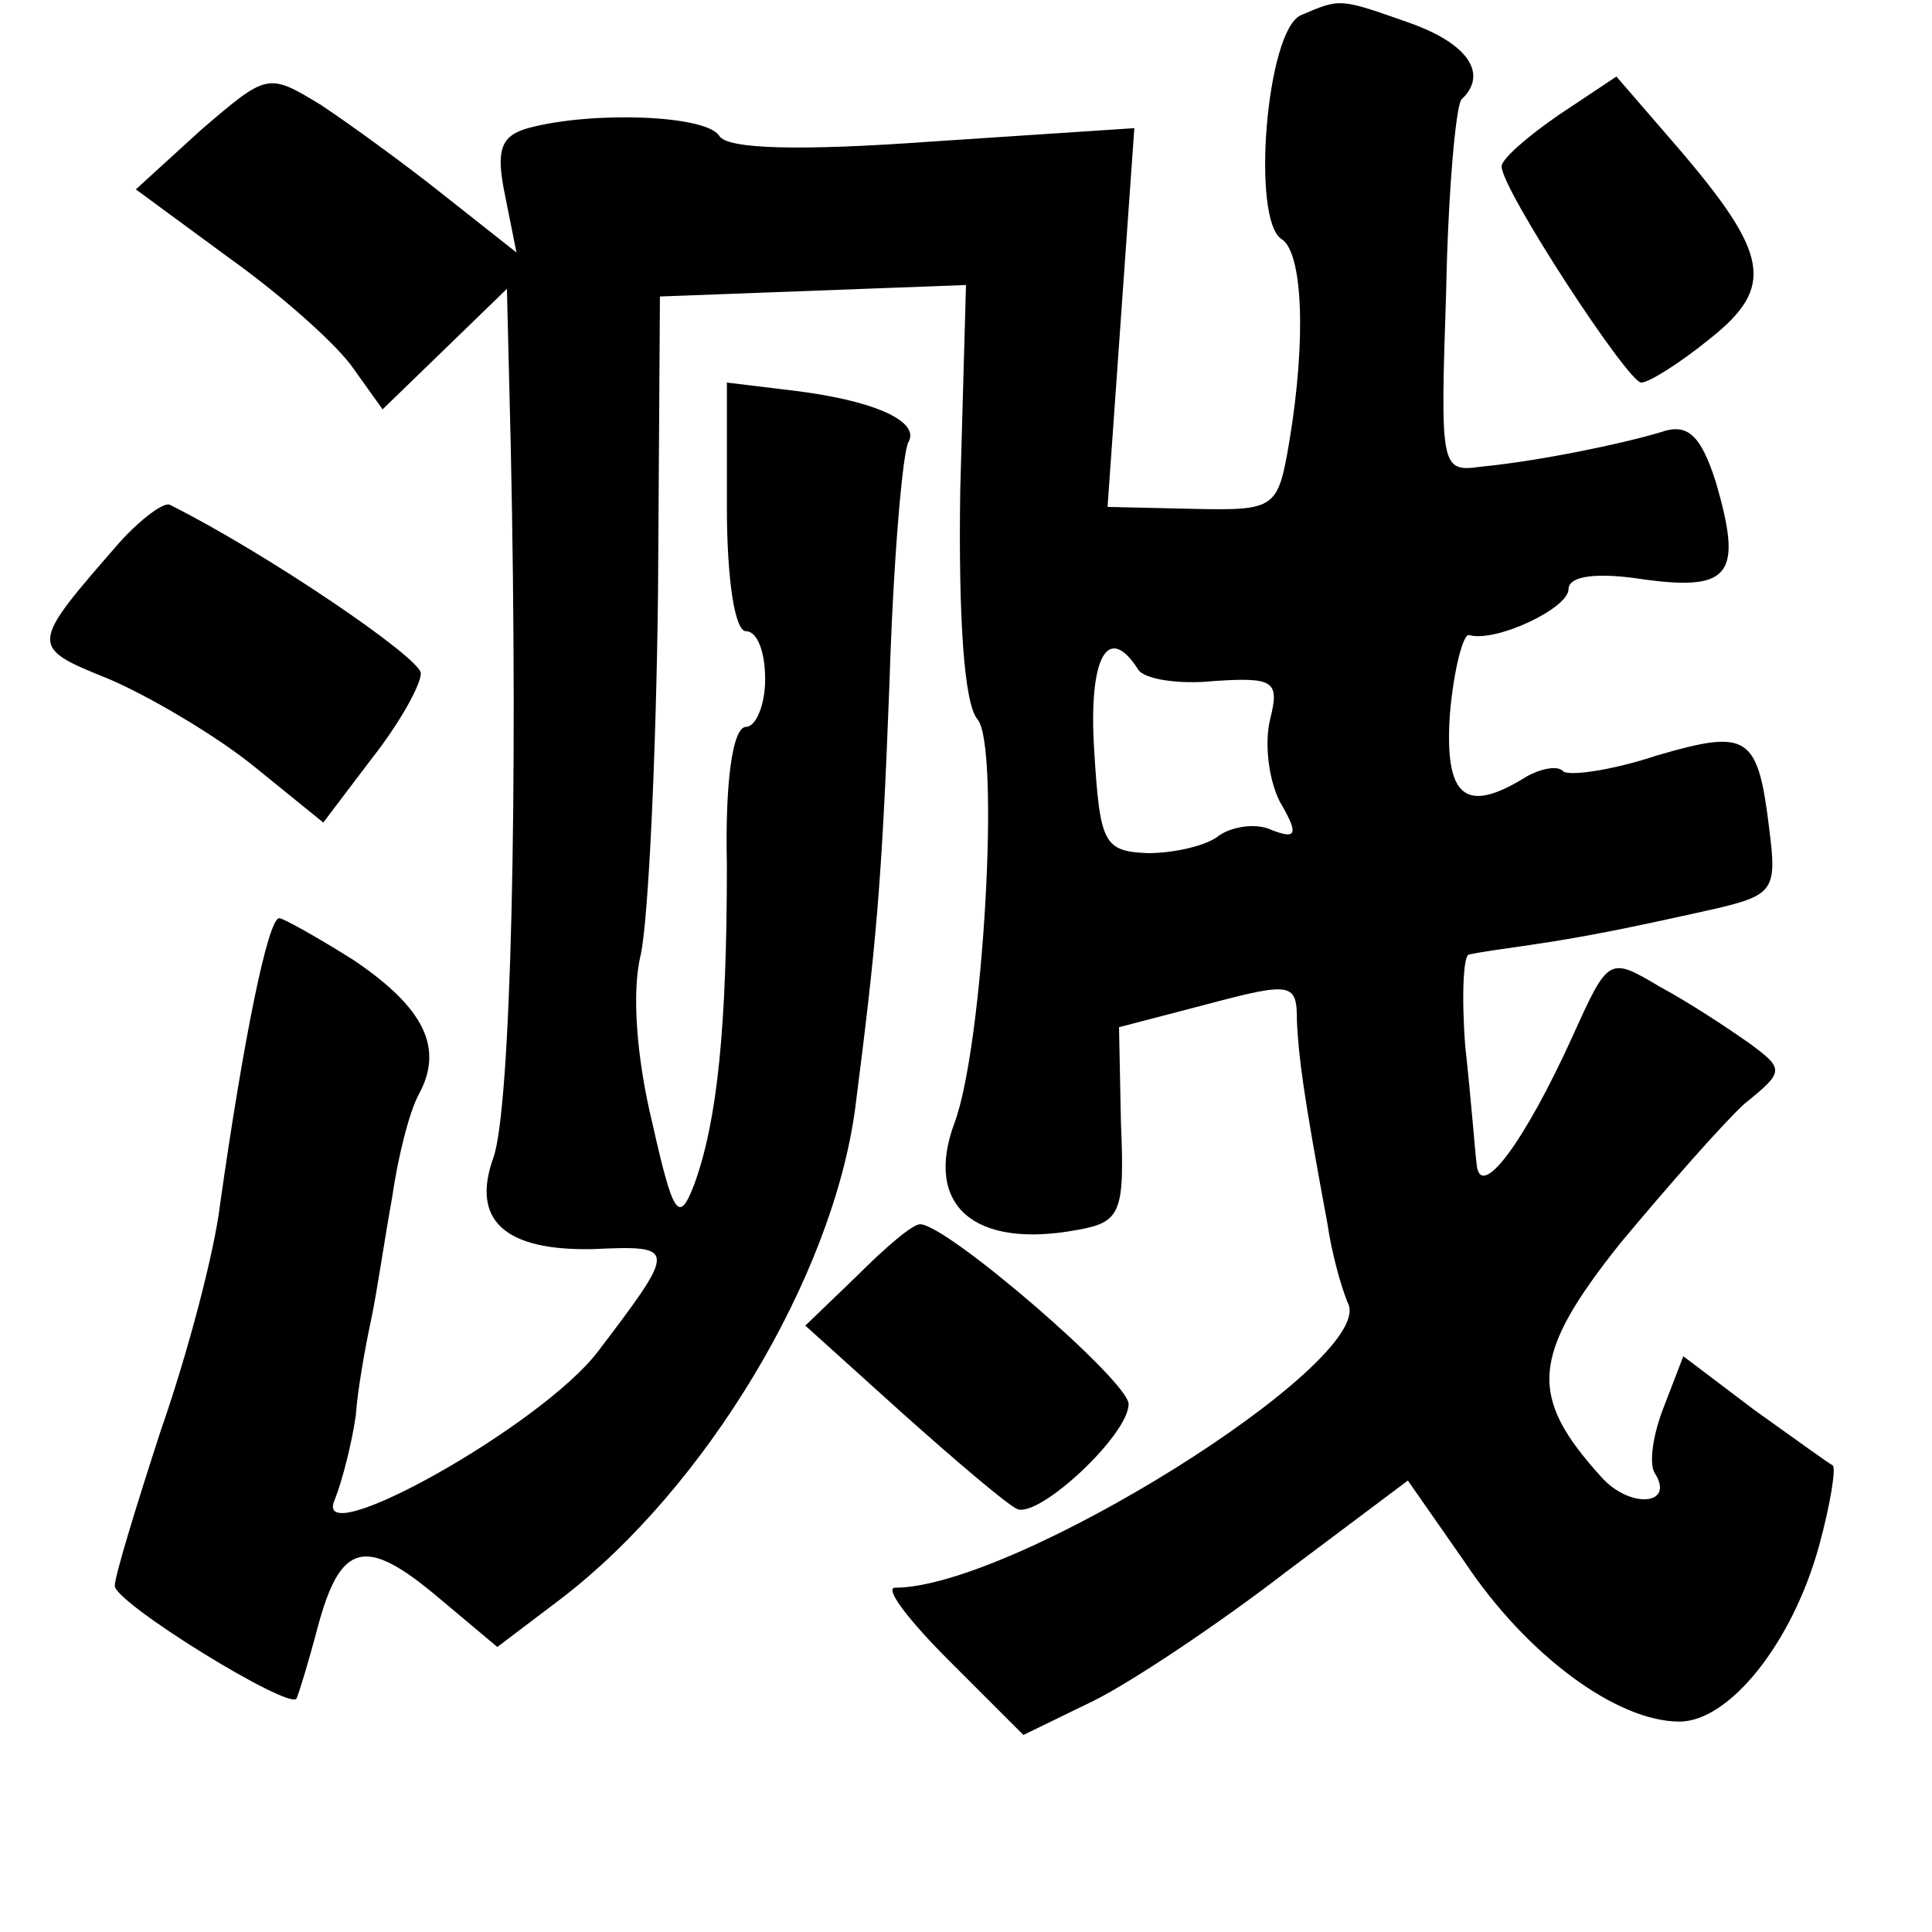 <?xml version="1.0" standalone="no"?>
<!DOCTYPE svg PUBLIC "-//W3C//DTD SVG 20010904//EN"
 "http://www.w3.org/TR/2001/REC-SVG-20010904/DTD/svg10.dtd">
<svg version="1.0" xmlns="http://www.w3.org/2000/svg"
 width="101pt" height="101pt" viewBox="0 0 101 101"
 preserveAspectRatio="xMidYMid meet">
<g transform="translate(0,101) scale(0.1,-0.1)"
fill="#000000" stroke="none">
<path d="M680 1002 c-18 -8 -26 -107 -10 -117 11 -7 13 -52 4 -106 -6 -35 -7
-36 -51 -35 l-44 1 7 99 7 99 -106 -7 c-69 -5 -107 -4 -111 3 -7 11 -67 13
-100 4 -14 -4 -17 -11 -12 -35 l6 -30 -38 30 c-20 16 -49 37 -64 47 -28 17
-28 17 -63 -13 l-34 -31 49 -36 c28 -20 57 -46 65 -58 l15 -21 32 31 33 32 2
-82 c4 -183 0 -346 -9 -372 -12 -33 6 -49 52 -48 44 2 44 1 3 -53 -29 -39
-151 -107 -138 -78 4 10 9 30 11 44 1 14 5 36 8 50 3 14 7 42 11 64 3 21 9 45
14 54 13 24 3 45 -34 70 -19 12 -37 22 -39 22 -6 0 -19 -65 -31 -150 -3 -25
-17 -78 -31 -118 -13 -40 -24 -76 -24 -81 0 -9 91 -65 95 -59 1 2 6 18 11 37
12 45 25 48 63 16 l31 -26 33 25 c76 58 142 168 154 256 11 86 14 117 18 223
2 65 7 122 10 126 6 11 -19 22 -62 27 l-33 4 0 -65 c0 -37 4 -65 10 -65 6 0
10 -11 10 -25 0 -14 -5 -25 -10 -25 -7 0 -11 -29 -10 -72 0 -85 -5 -134 -17
-167 -8 -21 -11 -17 -22 32 -8 33 -11 68 -6 88 4 19 8 104 9 189 l1 155 80 3
80 3 -3 -107 c-1 -67 2 -112 9 -120 12 -14 3 -171 -12 -211 -16 -43 10 -66 64
-56 23 4 25 9 23 56 l-1 50 46 12 c45 12 47 11 47 -9 1 -19 3 -36 16 -106 2
-14 7 -33 11 -42 12 -31 -175 -148 -237 -148 -6 0 7 -17 28 -38 l39 -39 37 18
c20 10 65 40 100 67 l64 48 30 -43 c32 -48 79 -83 112 -83 26 0 59 41 73 92 6
22 9 41 7 42 -2 1 -20 14 -41 29 l-37 28 -10 -26 c-6 -15 -8 -30 -5 -35 11
-17 -13 -19 -28 -2 -38 42 -37 63 10 122 25 30 54 63 65 73 21 17 21 18 2 32
-10 7 -31 21 -46 29 -27 16 -27 16 -46 -26 -25 -55 -48 -86 -50 -67 -1 8 -3
35 -6 62 -2 26 -1 48 2 48 4 1 18 3 32 5 27 4 48 8 97 19 30 7 32 10 28 41 -6
50 -11 53 -59 39 -24 -8 -47 -11 -49 -8 -3 3 -12 1 -19 -3 -32 -20 -43 -11
-40 33 2 23 7 42 10 41 14 -4 52 14 52 24 0 7 15 9 40 5 45 -6 51 3 37 51 -8
25 -15 31 -29 26 -20 -6 -63 -15 -94 -18 -21 -3 -21 0 -18 91 1 52 5 97 8 101
14 13 4 29 -27 40 -37 13 -36 13 -57 4z m-85 -342 c3 -5 21 -8 40 -6 31 2 34
0 29 -20 -3 -12 -1 -31 5 -43 10 -17 9 -20 -4 -15 -8 4 -21 2 -28 -3 -6 -5
-23 -9 -37 -9 -23 1 -25 5 -28 54 -3 48 7 67 23 42z"/>
<path d="M815 950 c-16 -11 -30 -23 -30 -27 0 -12 66 -113 73 -113 4 0 20 10
36 23 34 27 31 44 -17 100 l-32 37 -30 -20z"/>
<path d="M63 727 c-48 -55 -48 -55 -6 -72 21 -9 55 -29 75 -45 l37 -30 25 33
c15 19 26 39 26 45 0 8 -81 63 -131 88 -3 2 -15 -7 -26 -19z"/>
<path d="M448 343 l-27 -26 51 -46 c28 -25 55 -48 60 -50 12 -4 58 39 58 55 0
12 -95 94 -109 94 -4 0 -18 -12 -33 -27z"/>
</g>
</svg>
